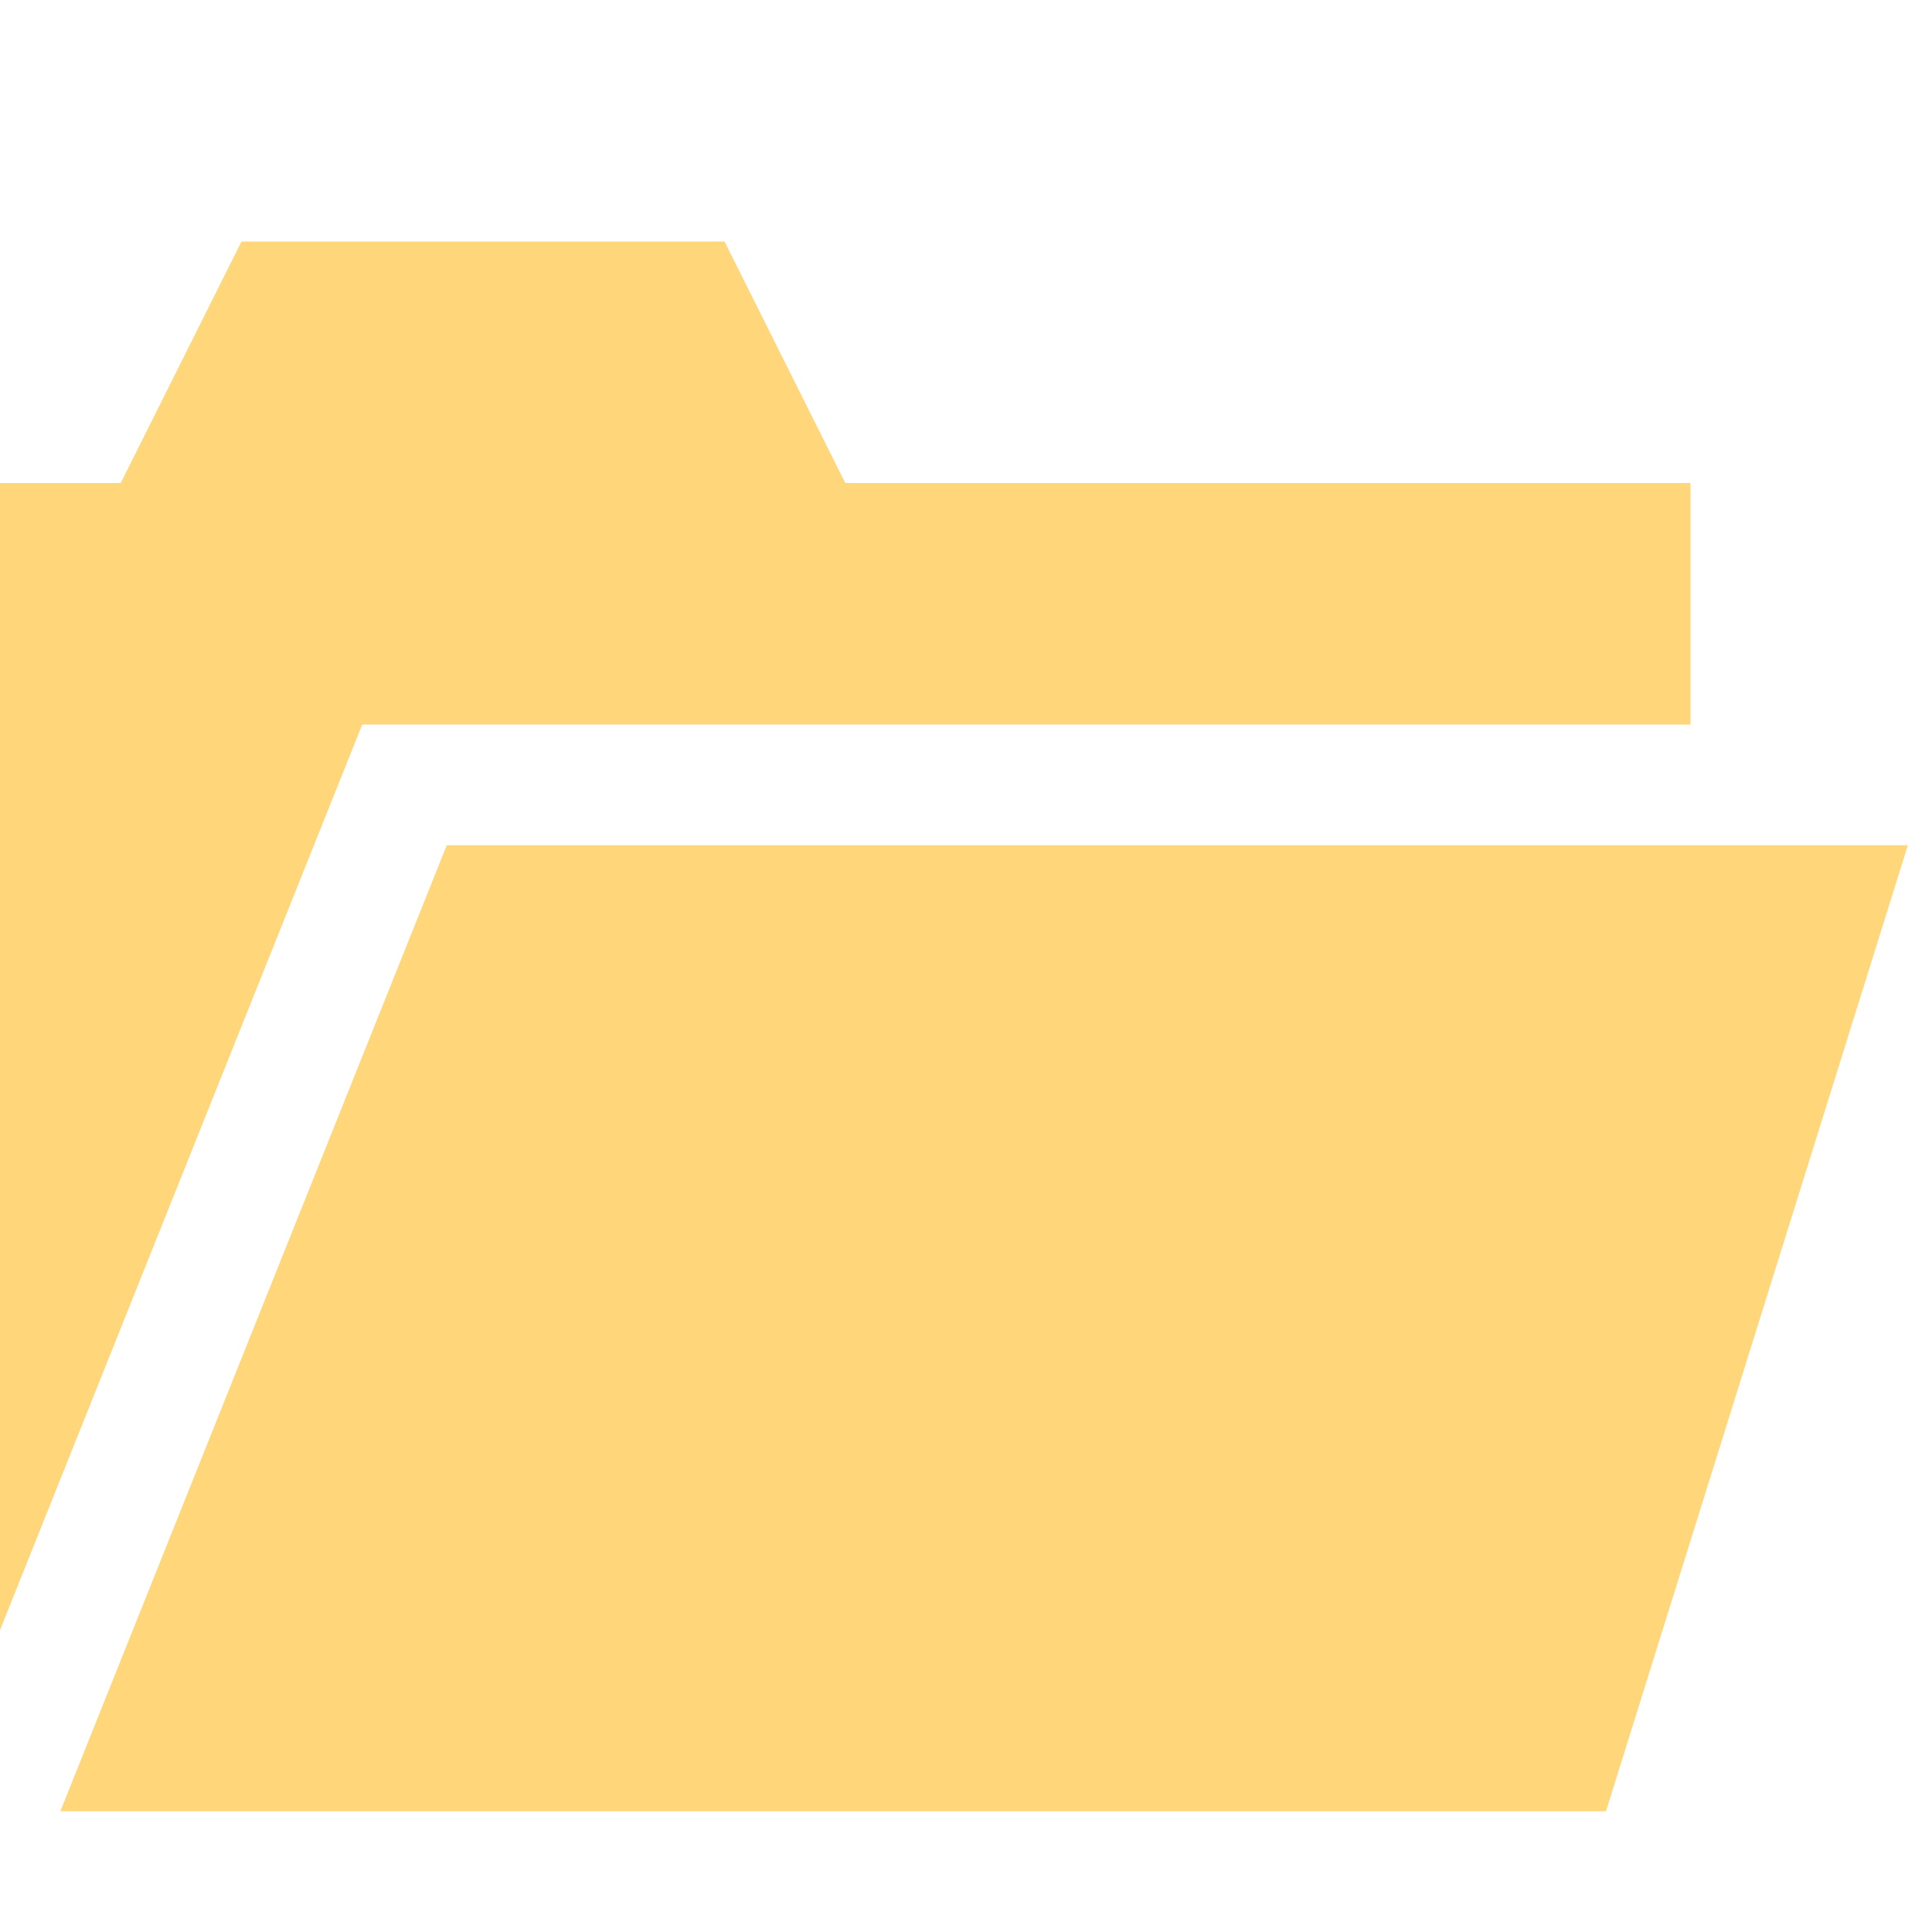 <svg width="800px" height="800px" viewBox="0 0 16 16" version="1.1" xmlns="http://www.w3.org/2000/svg" xmlns:xlink="http://www.w3.org/1999/xlink">
					<path fill="#ffd679" d="M14 6v-2h-7l-1-2h-4l-1 2h-1v9.5l3-7.5z"></path>
					<path fill="#ffd679" d="M3.7 7l-3.2 8h12.8l2.5-8z"></path>
					</svg>
